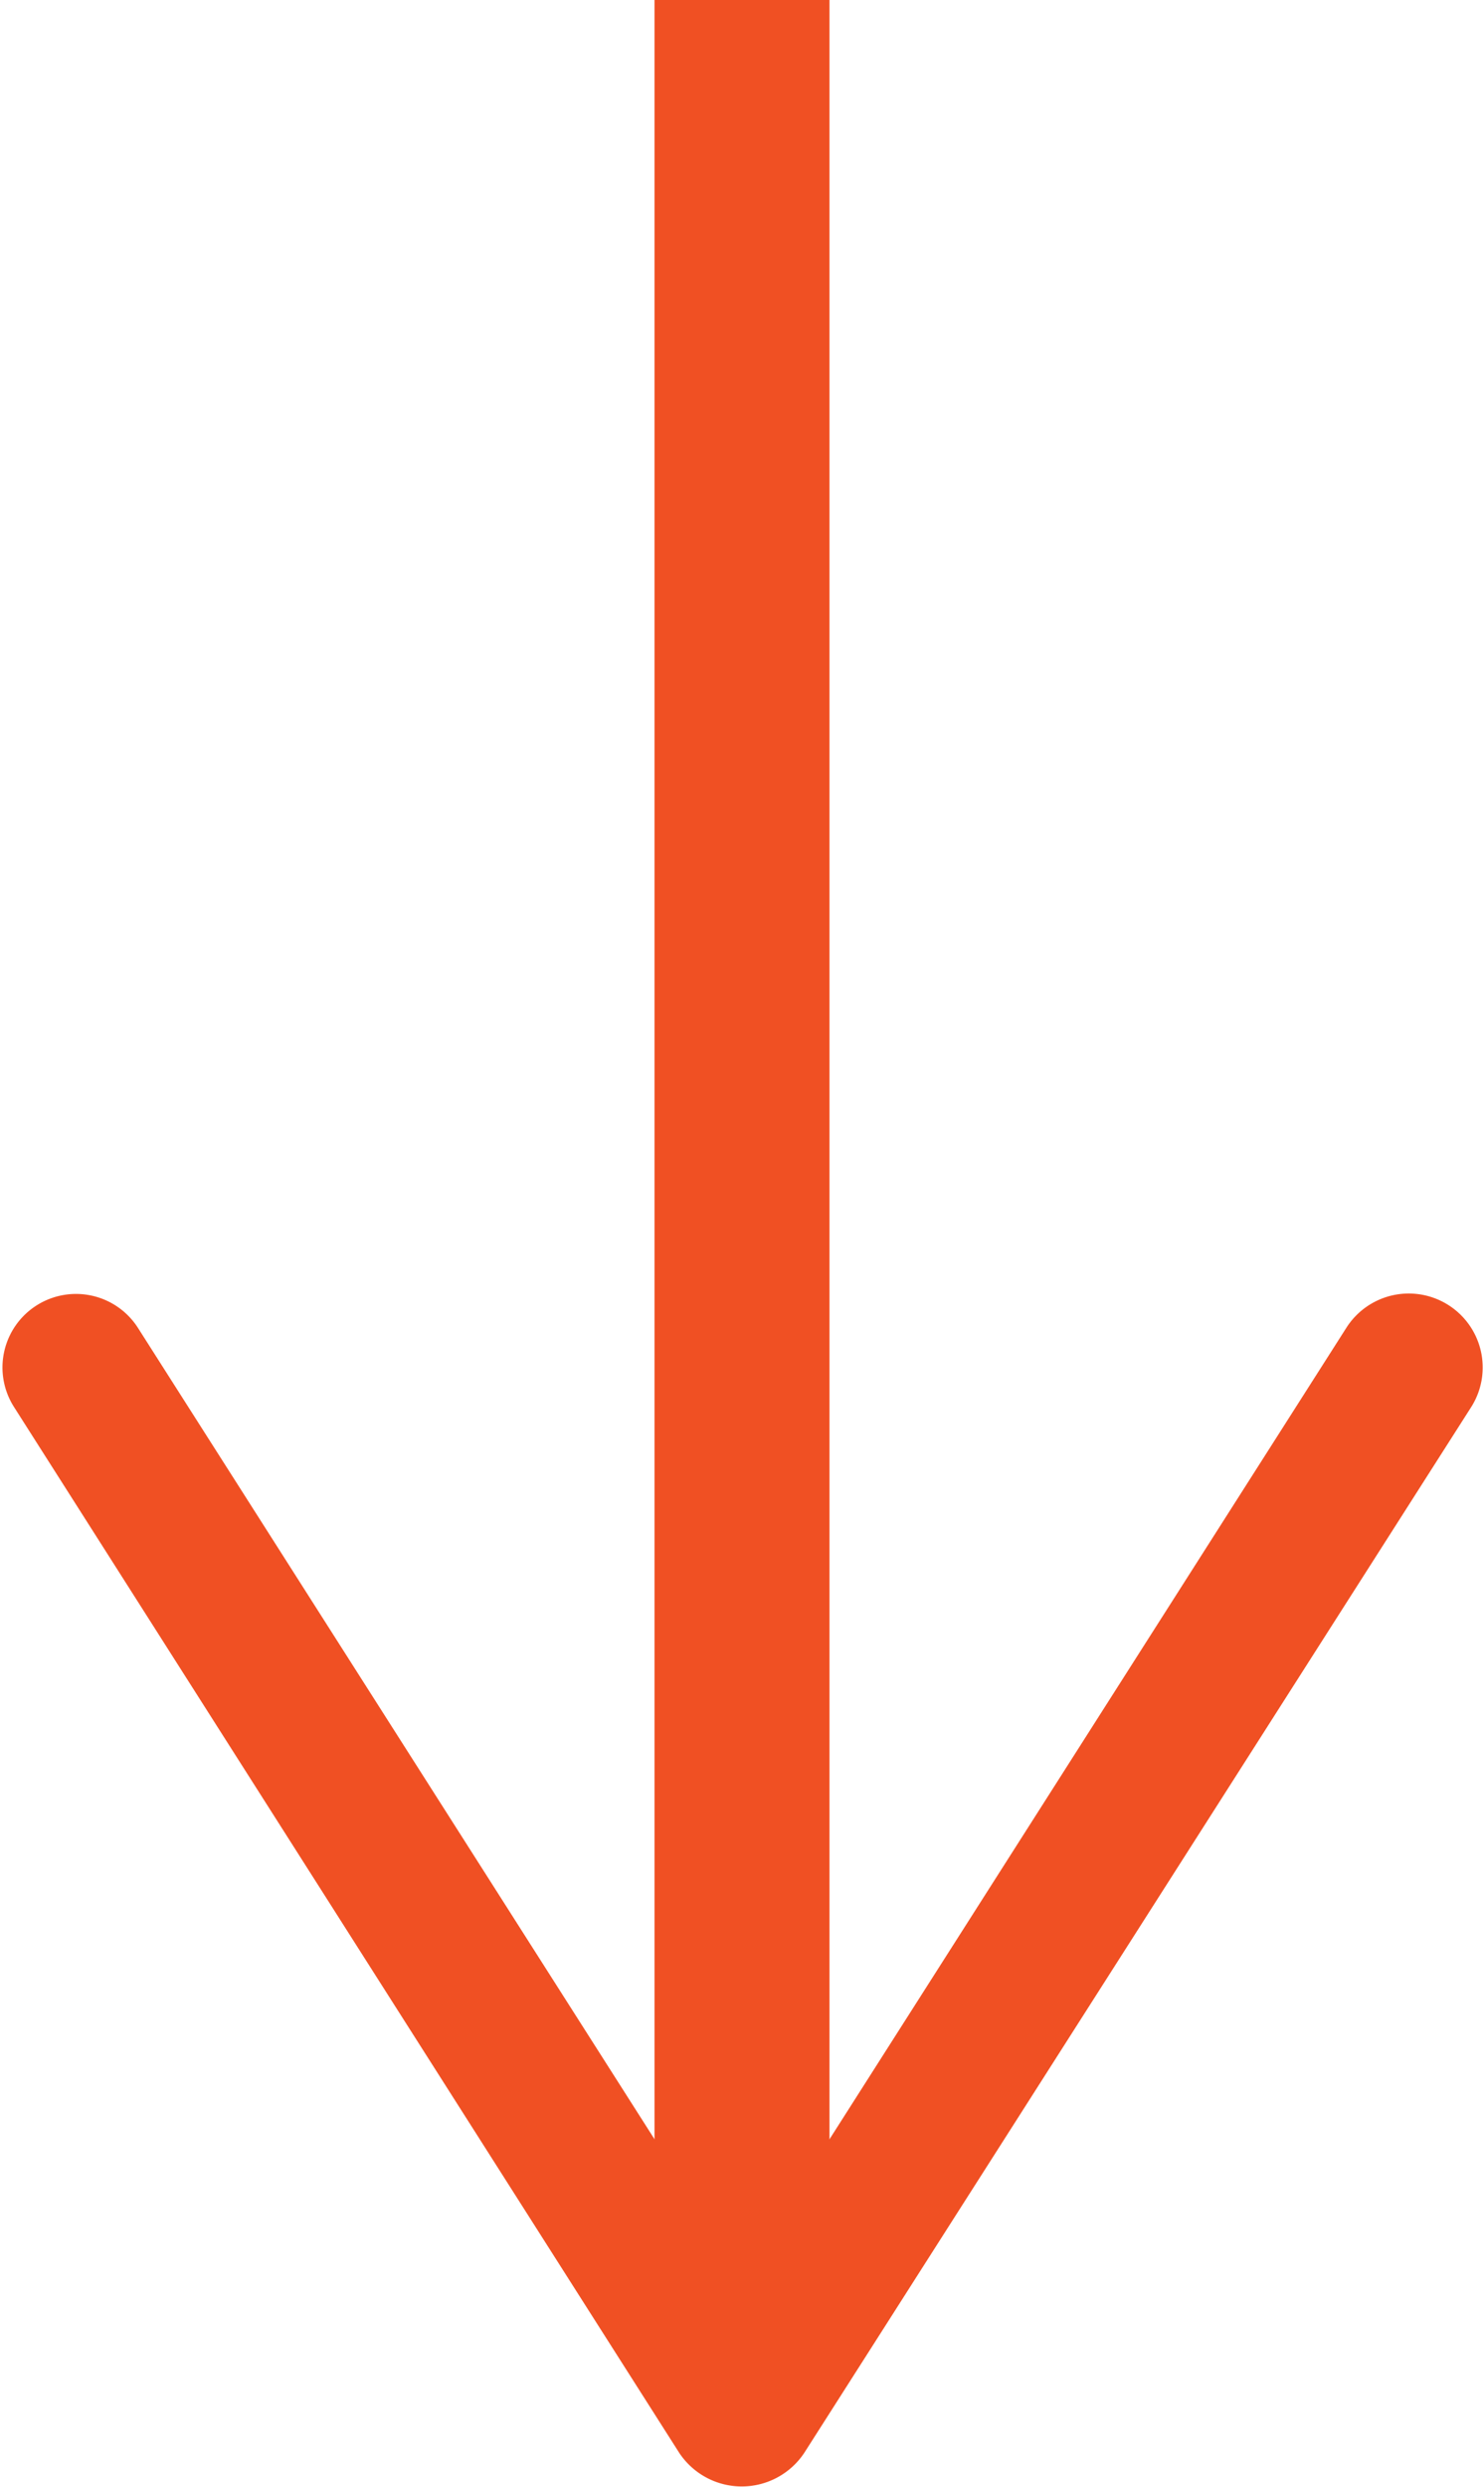 <svg xmlns="http://www.w3.org/2000/svg" viewBox="0 0 59.36 99.46"><defs><style>.cls-1{fill:none;stroke:#f05023;stroke-miterlimit:10;stroke-width:7px;}.cls-2{fill:#f05023;}</style></defs><title>Flecha_Tabla</title><g id="Layer_2" data-name="Layer 2"><line class="cls-1" x1="29.68" x2="29.68" y2="92.39"/><path class="cls-2" d="M1.46,52.21a2.94,2.94,0,0,1,4.06.9L29.68,91.05,53.85,53.11a2.94,2.94,0,0,1,5,3.16L32.17,98.1a3,3,0,0,1-5,0L.56,56.27a2.94,2.94,0,0,1,.9-4.06Z"/></g></svg>